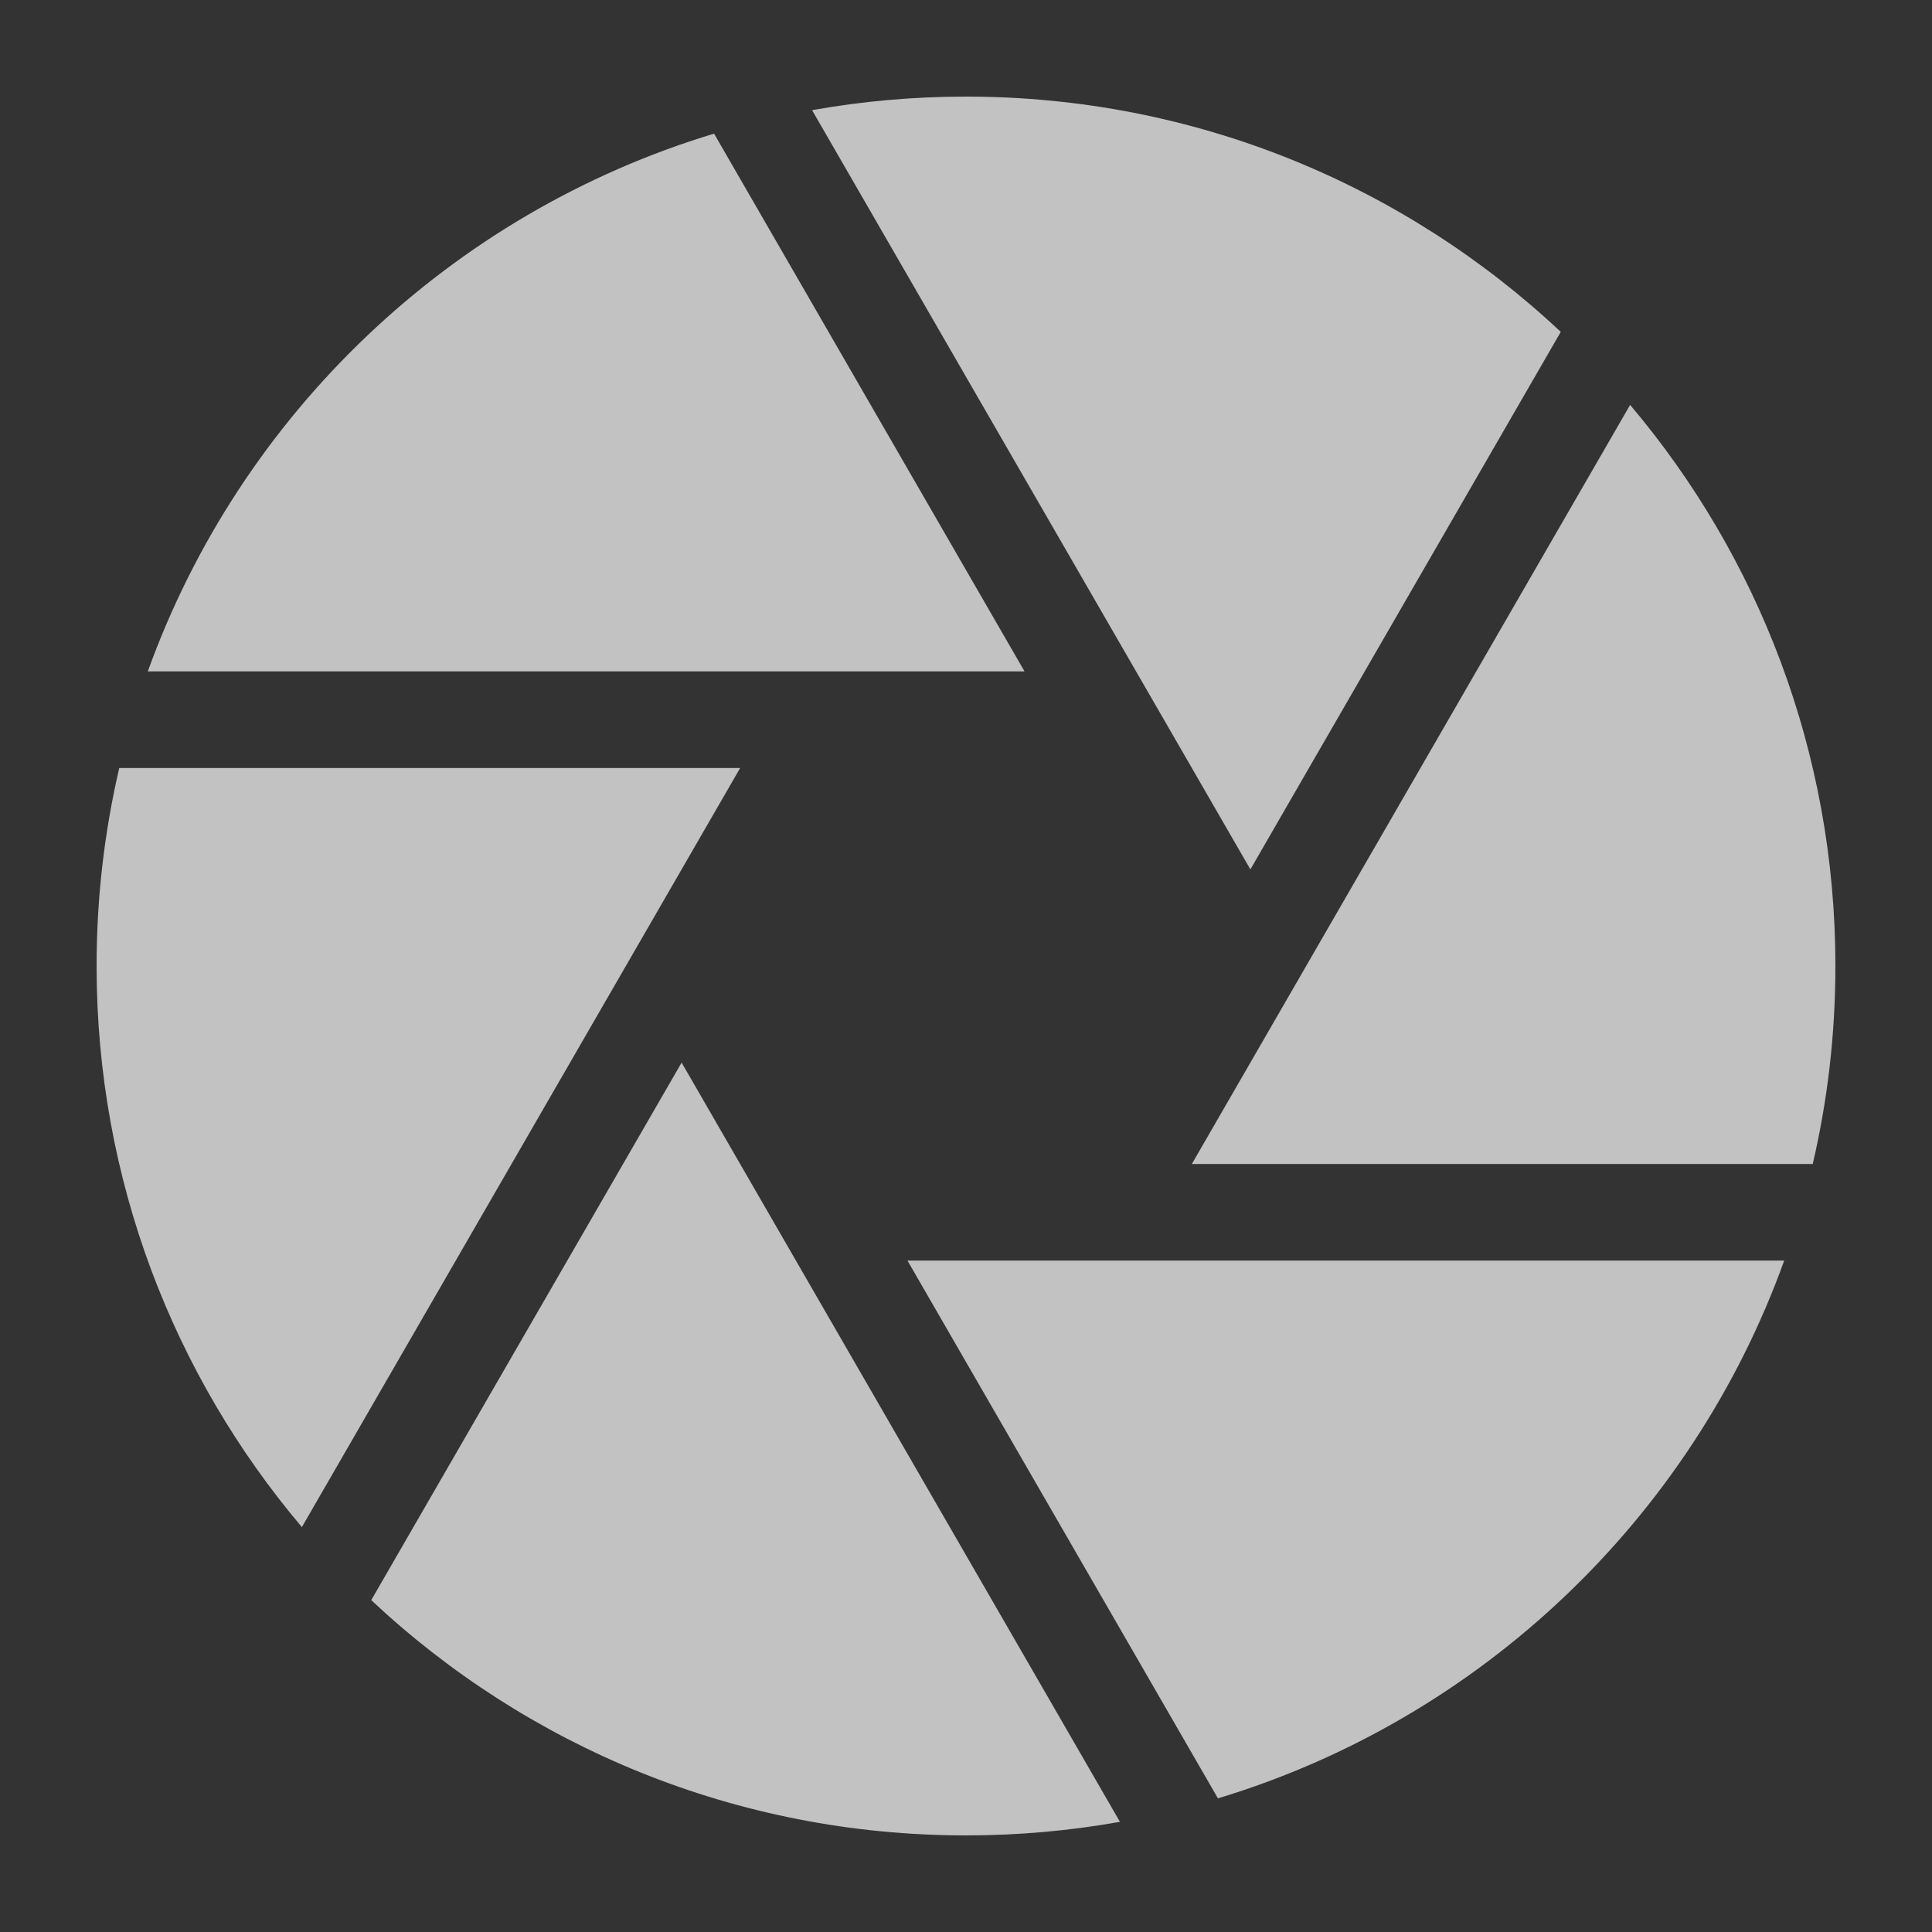 <svg width="40" height="40" viewBox="0 0 40 40" fill="none" xmlns="http://www.w3.org/2000/svg">
<rect x="0" y="0" width="40" height="40" fill="#333333" stroke="none"/>
<path fill-rule="evenodd" clip-rule="evenodd" d="M32.314 6.871L25.888 18L16.813 2.281C17.847 2.096 18.913 2 20 2C24.763 2 29.094 3.85 32.314 6.871ZM14.784 2.767L21.212 13.901L3.06 13.901C4.978 8.575 9.335 4.414 14.784 2.767ZM2.469 15.901C2.162 17.217 2 18.59 2 20C2 24.428 3.599 28.482 6.25 31.617L15.324 15.901H2.469ZM7.686 33.129C10.906 36.15 15.237 38 20 38C21.087 38 22.152 37.904 23.187 37.719L14.112 22L7.686 33.129ZM25.216 37.233C30.665 35.586 35.023 31.425 36.94 26.099L18.788 26.099L25.216 37.233ZM37.531 24.099L24.676 24.099L33.75 8.383C36.401 11.518 38 15.572 38 20C38 21.41 37.838 22.783 37.531 24.099Z" fill="white" fill-opacity="0.7"/>
</svg>
